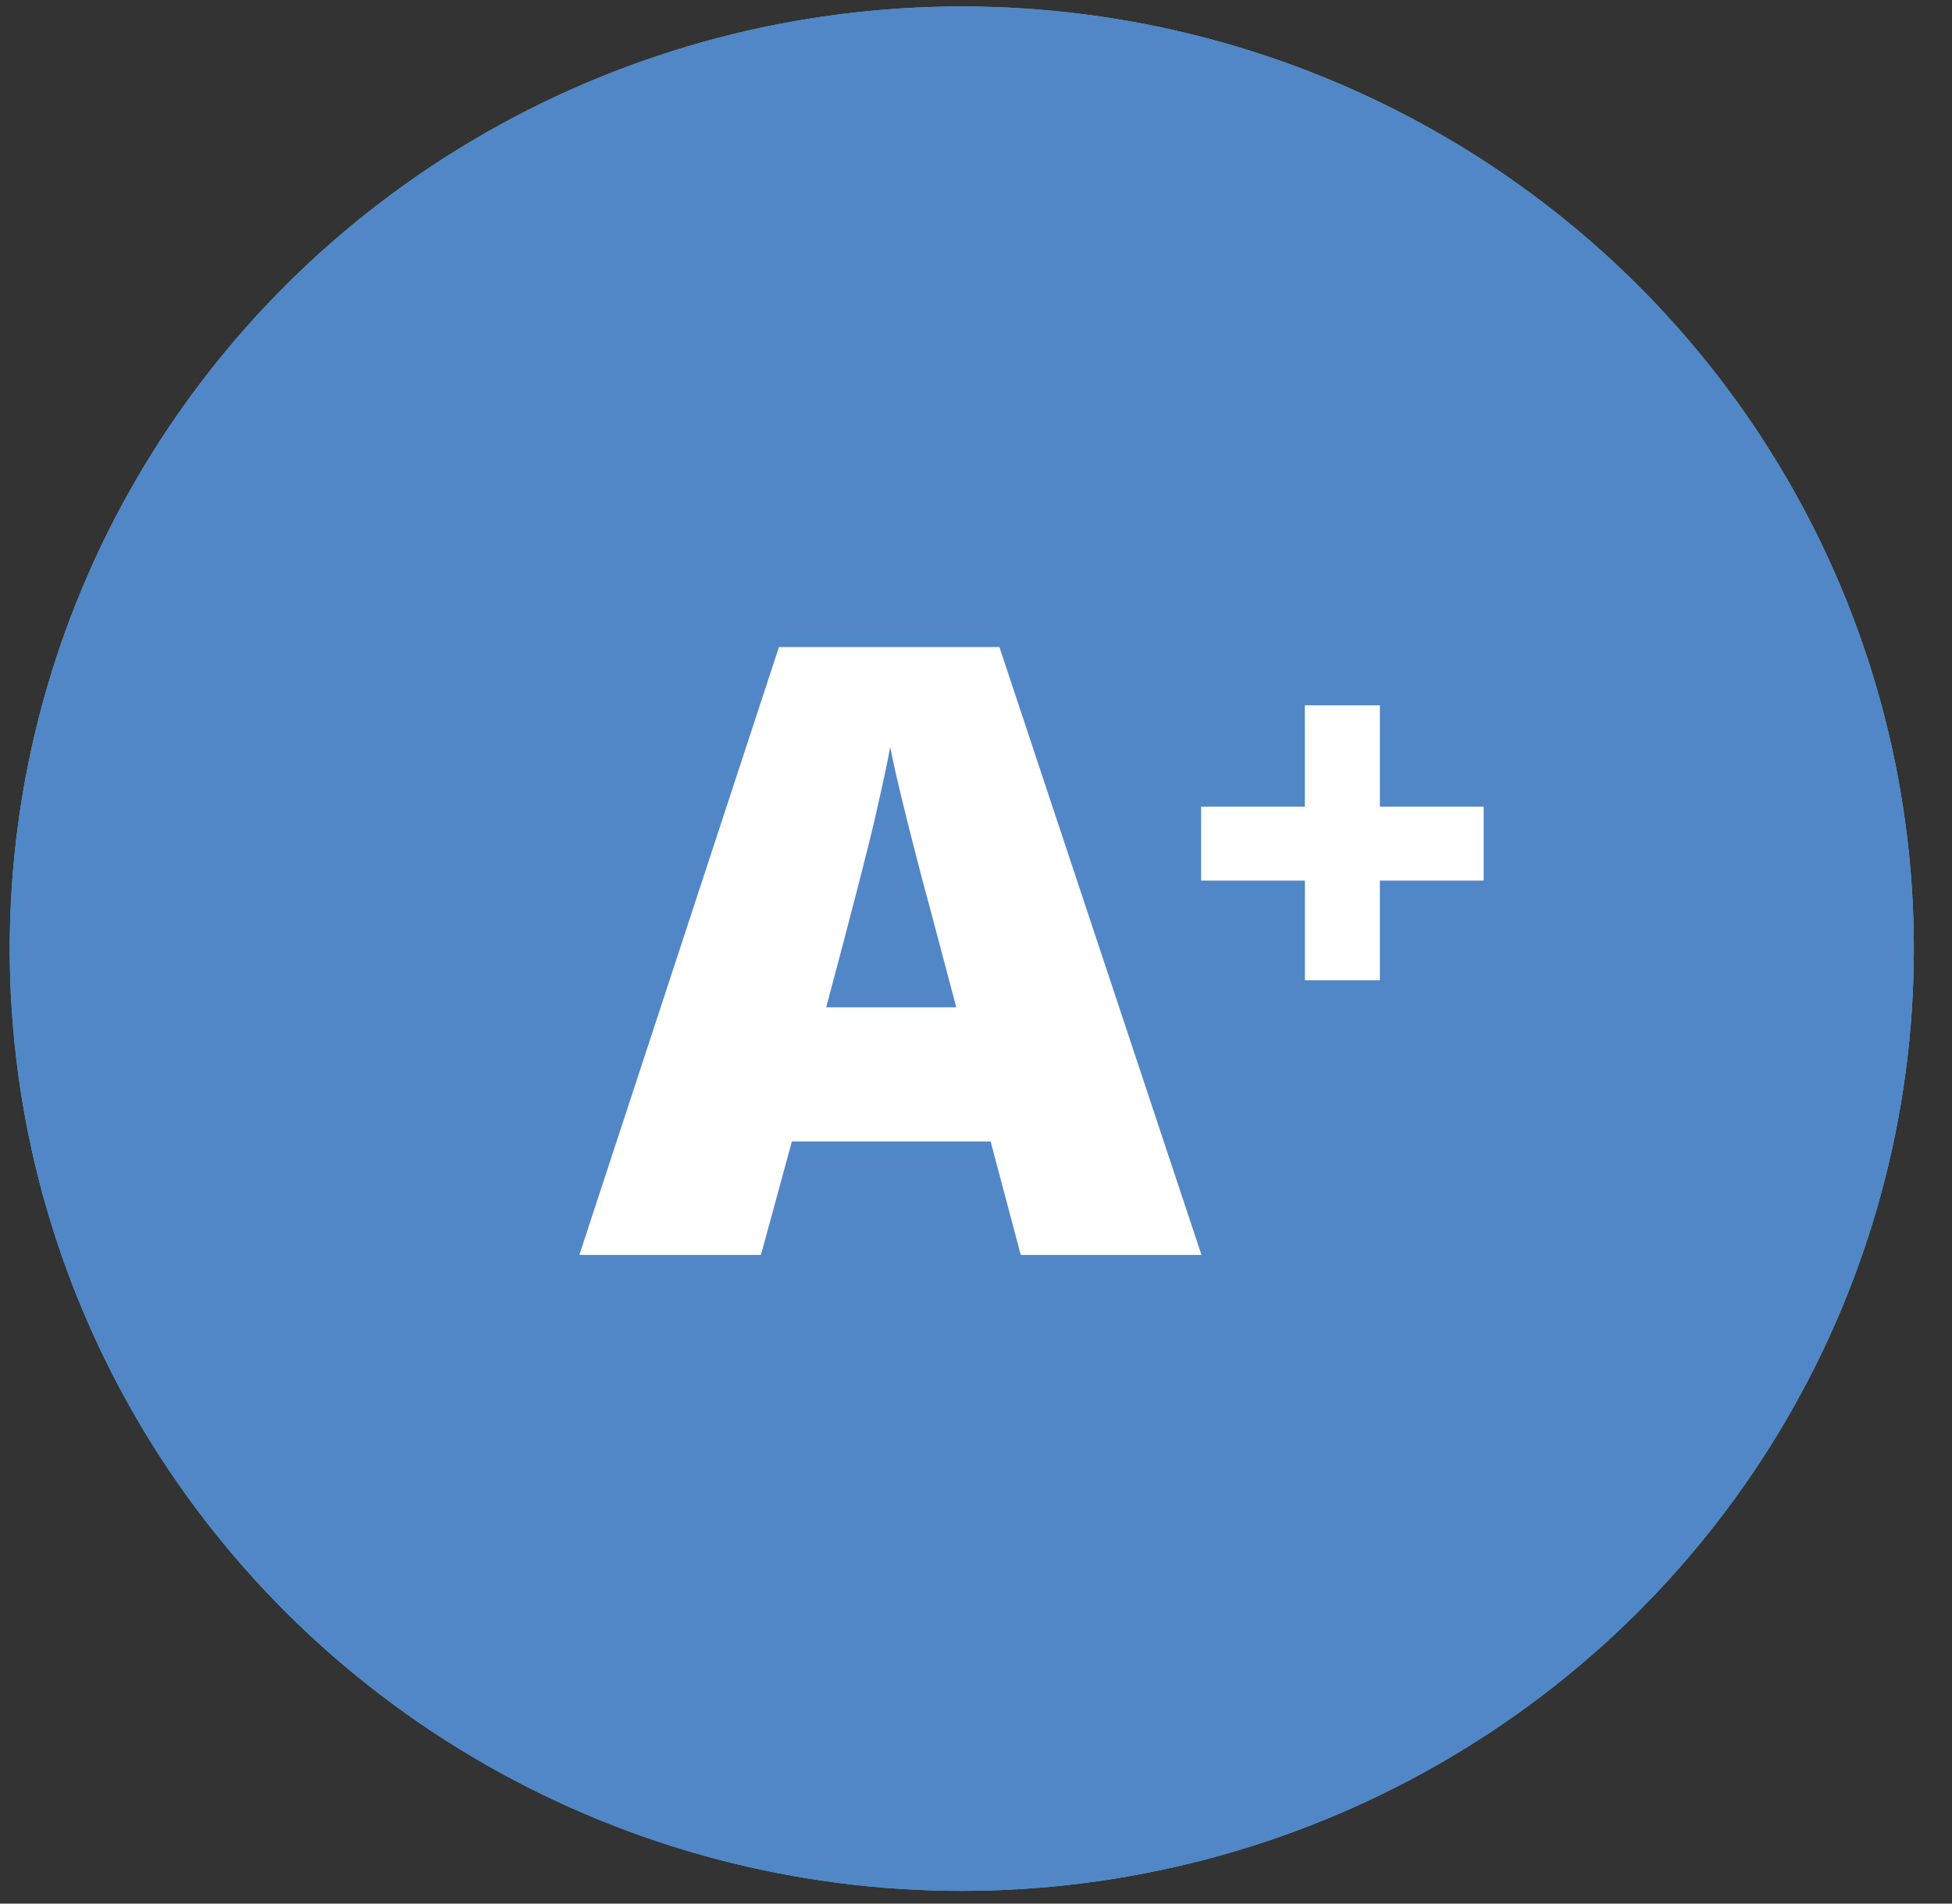 <svg width="40" height="39" xmlns="http://www.w3.org/2000/svg" xmlns:xlink="http://www.w3.org/1999/xlink"><rect width="100%" height="100%" fill="#333333" stroke="none"/><defs><ellipse id="a" cx="19.509" cy="19.303" rx="19.509" ry="19.303"/></defs><g fill="none" fill-rule="evenodd"><g fill-rule="nonzero" transform="translate(.2 .133)"><use fill="#59BCEE" xlink:href="#a"/><use fill="#5187C6" xlink:href="#a"/></g><path d="M20.917 25.71l-.617-2.324h-4.073l-.634 2.324h-3.721l4.09-12.453h4.518l4.14 12.453h-3.703zm-1.32-5.073H16.93c.52-1.945.856-3.249 1.008-3.91.151-.662.253-1.137.304-1.426.057.312.176.826.356 1.544.18.719.333 1.304.458 1.756l.54 2.036zm7.142-2.596h-2.126v-1.515h2.126V14.45h1.537v2.076h2.127v1.515h-2.127v2.042H26.74V18.04z" fill="#FFF"/></g></svg>
